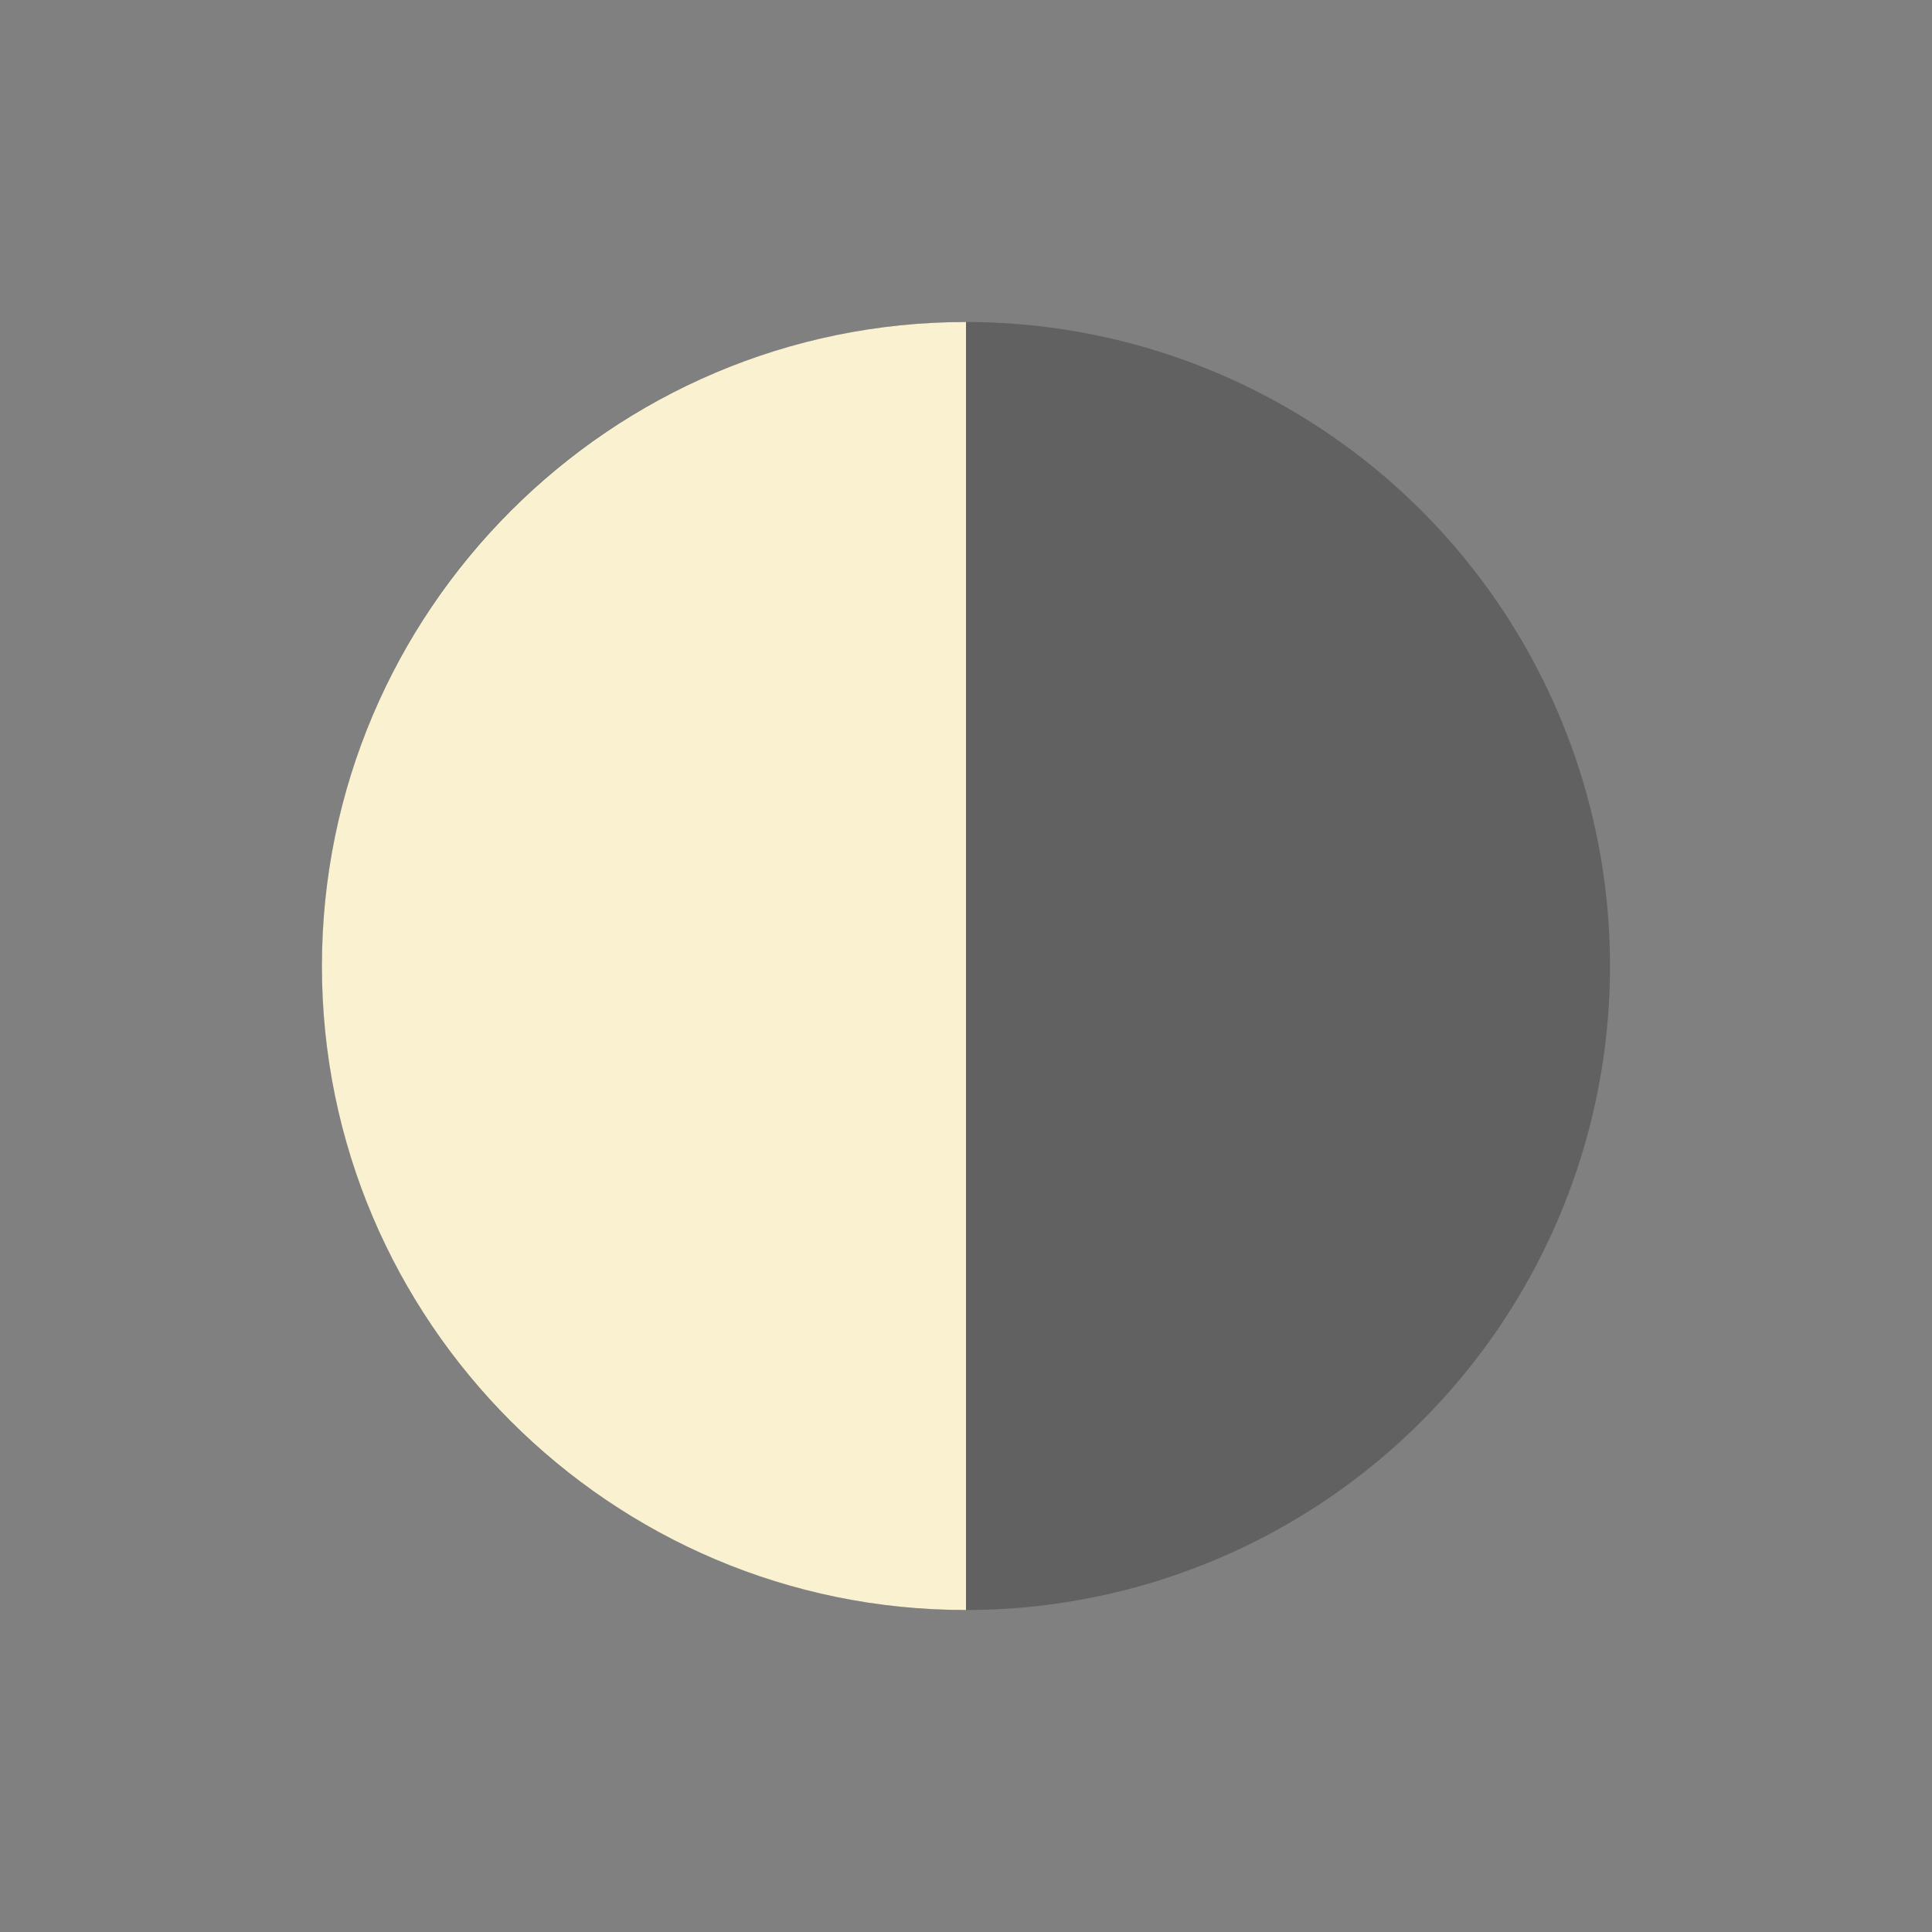 <svg width="24" height="24" viewBox="0 0 24 24" fill="none" xmlns="http://www.w3.org/2000/svg">
<rect x="0" y="0" width="24" height="24" fill="#808080" stroke="none"/>
<circle cx="12" cy="12" r="8" fill="#404040" fill-opacity="0.48"/>
<path d="M3.999 12.002C3.999 7.591 7.587 4 12 4V20C7.59 20.003 3.999 16.412 3.999 12.002Z" fill="#FAF1D0"/>
</svg>
